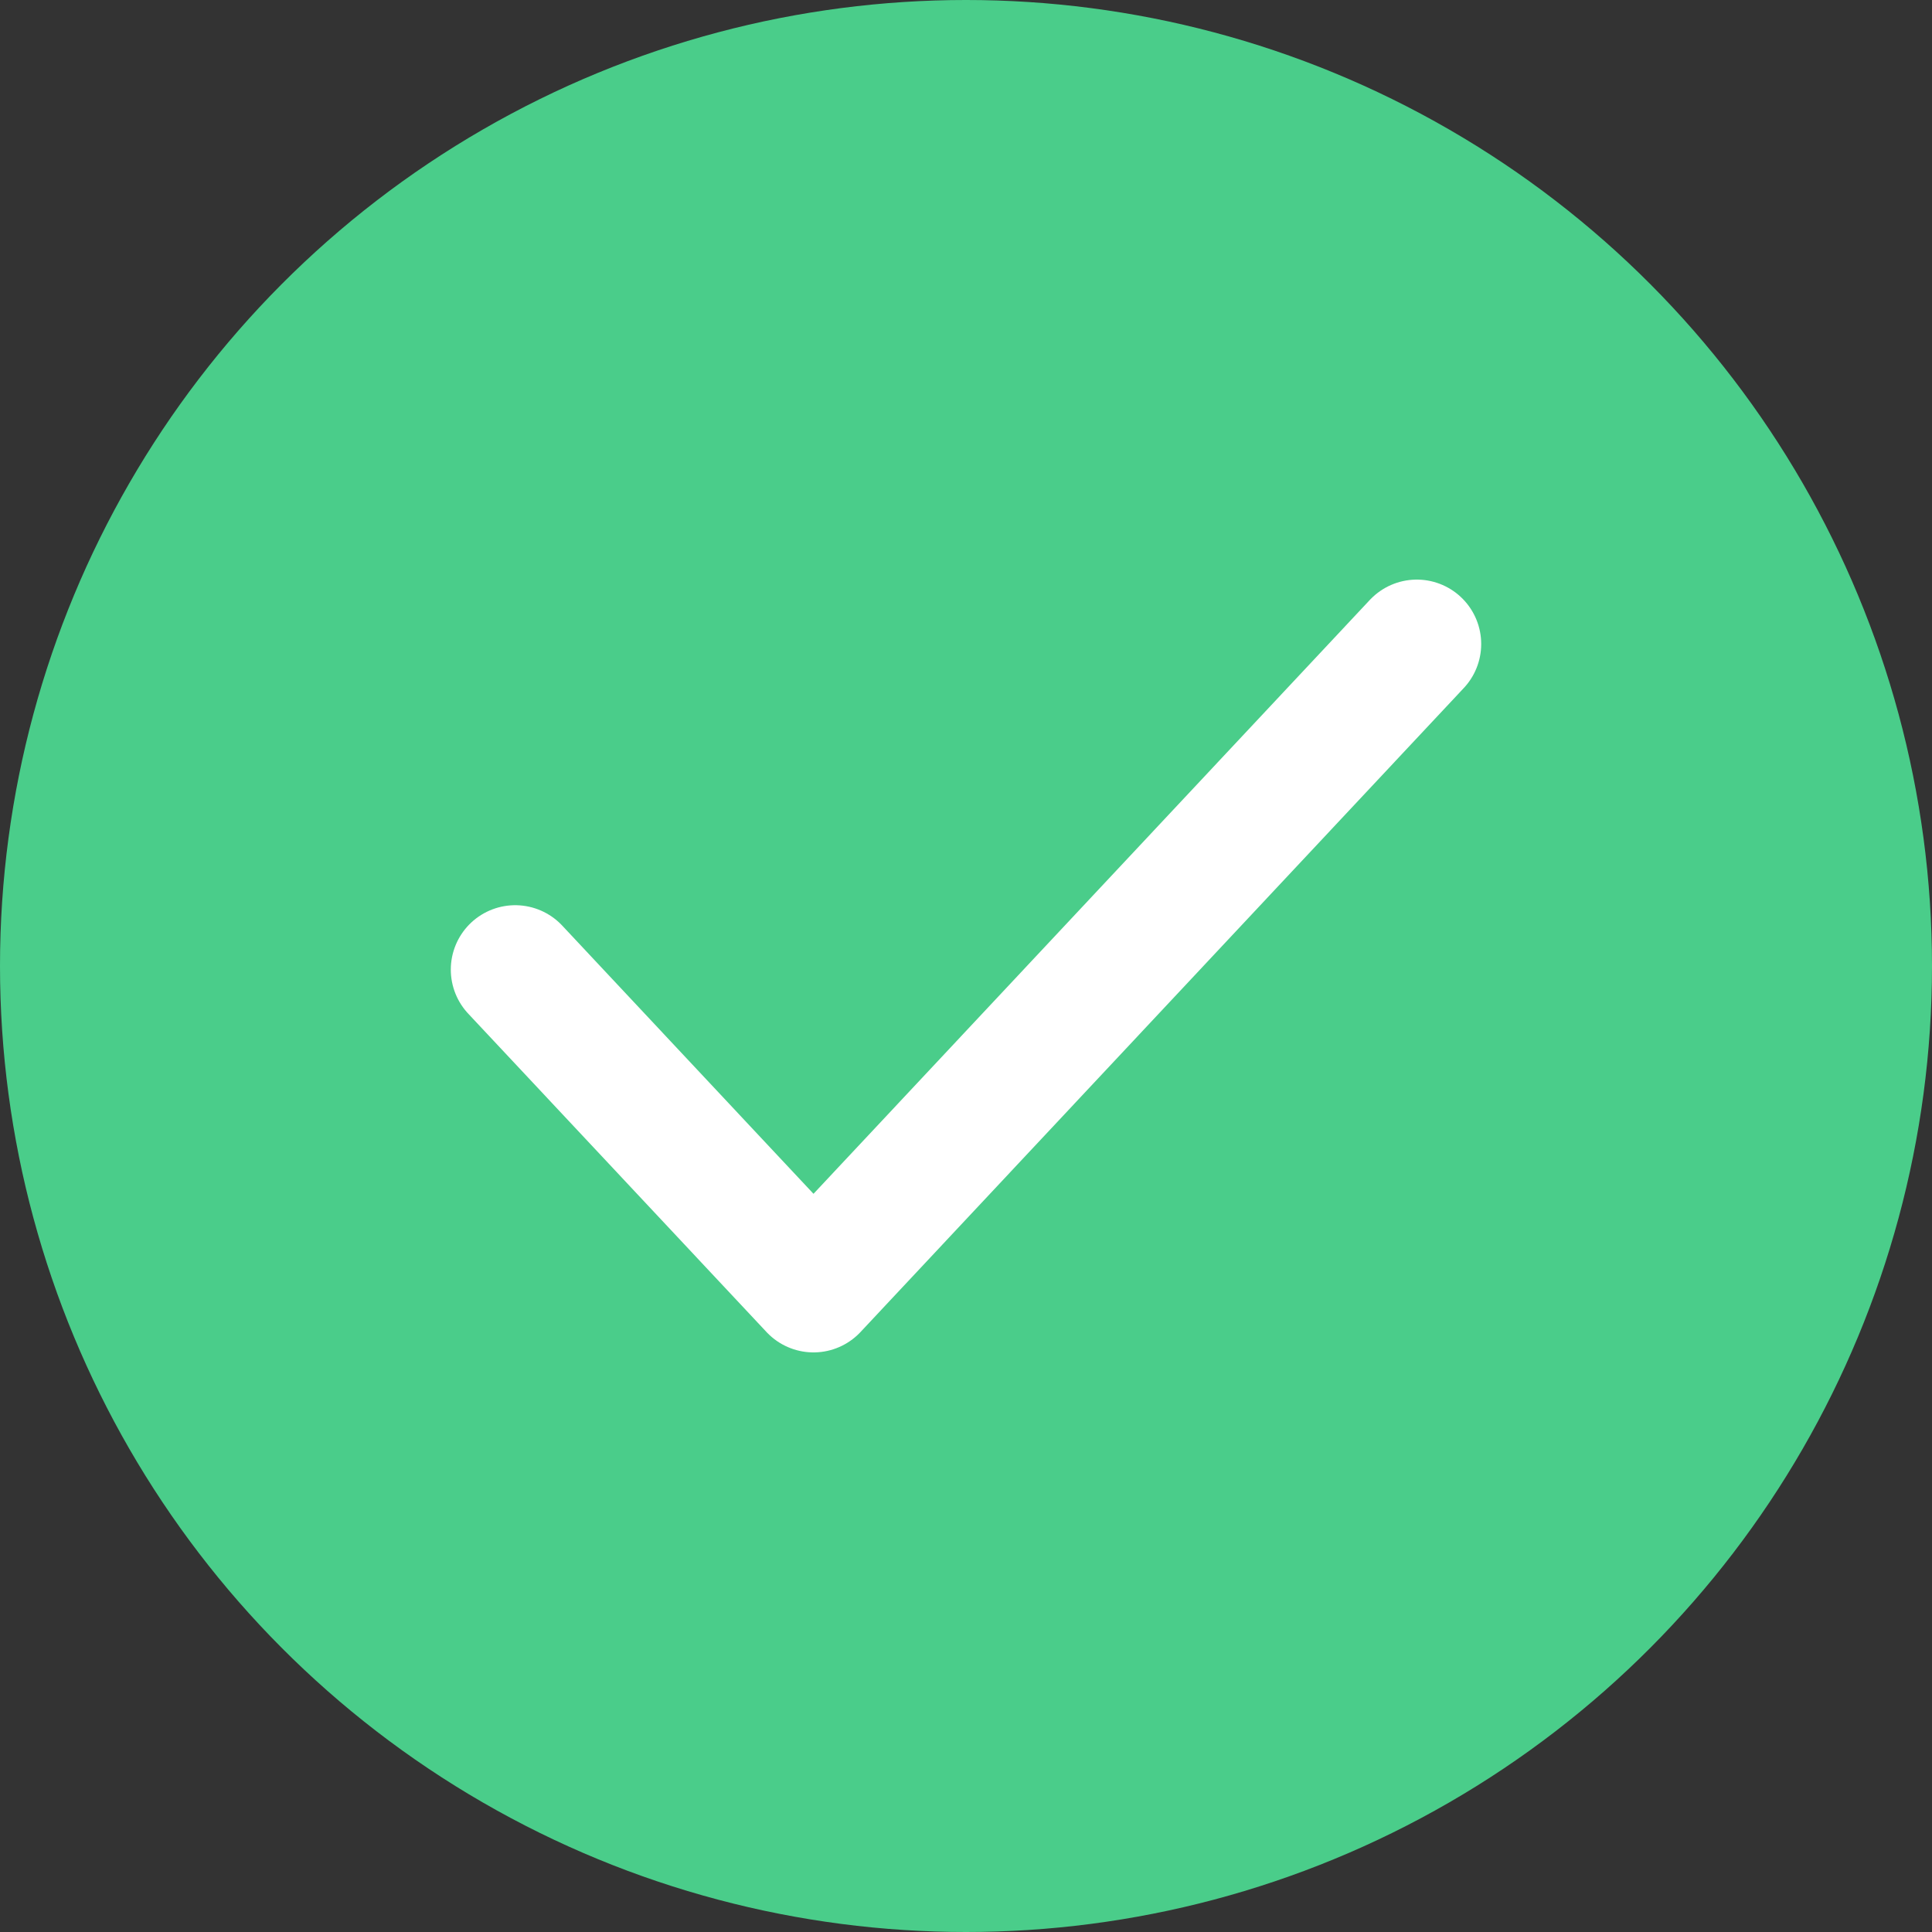 <svg width="30" height="30" fill="none" xmlns="http://www.w3.org/2000/svg">
  <rect width="100%" height="100%" fill="#333333" stroke="none"/>
  <circle cx="15" cy="15" r="15" fill="#4ACD8A"/>
  <path d="M8 15.056 12.632 20 22 10" stroke="#fff" stroke-width="2" stroke-linecap="round" stroke-linejoin="round"/>
</svg>
